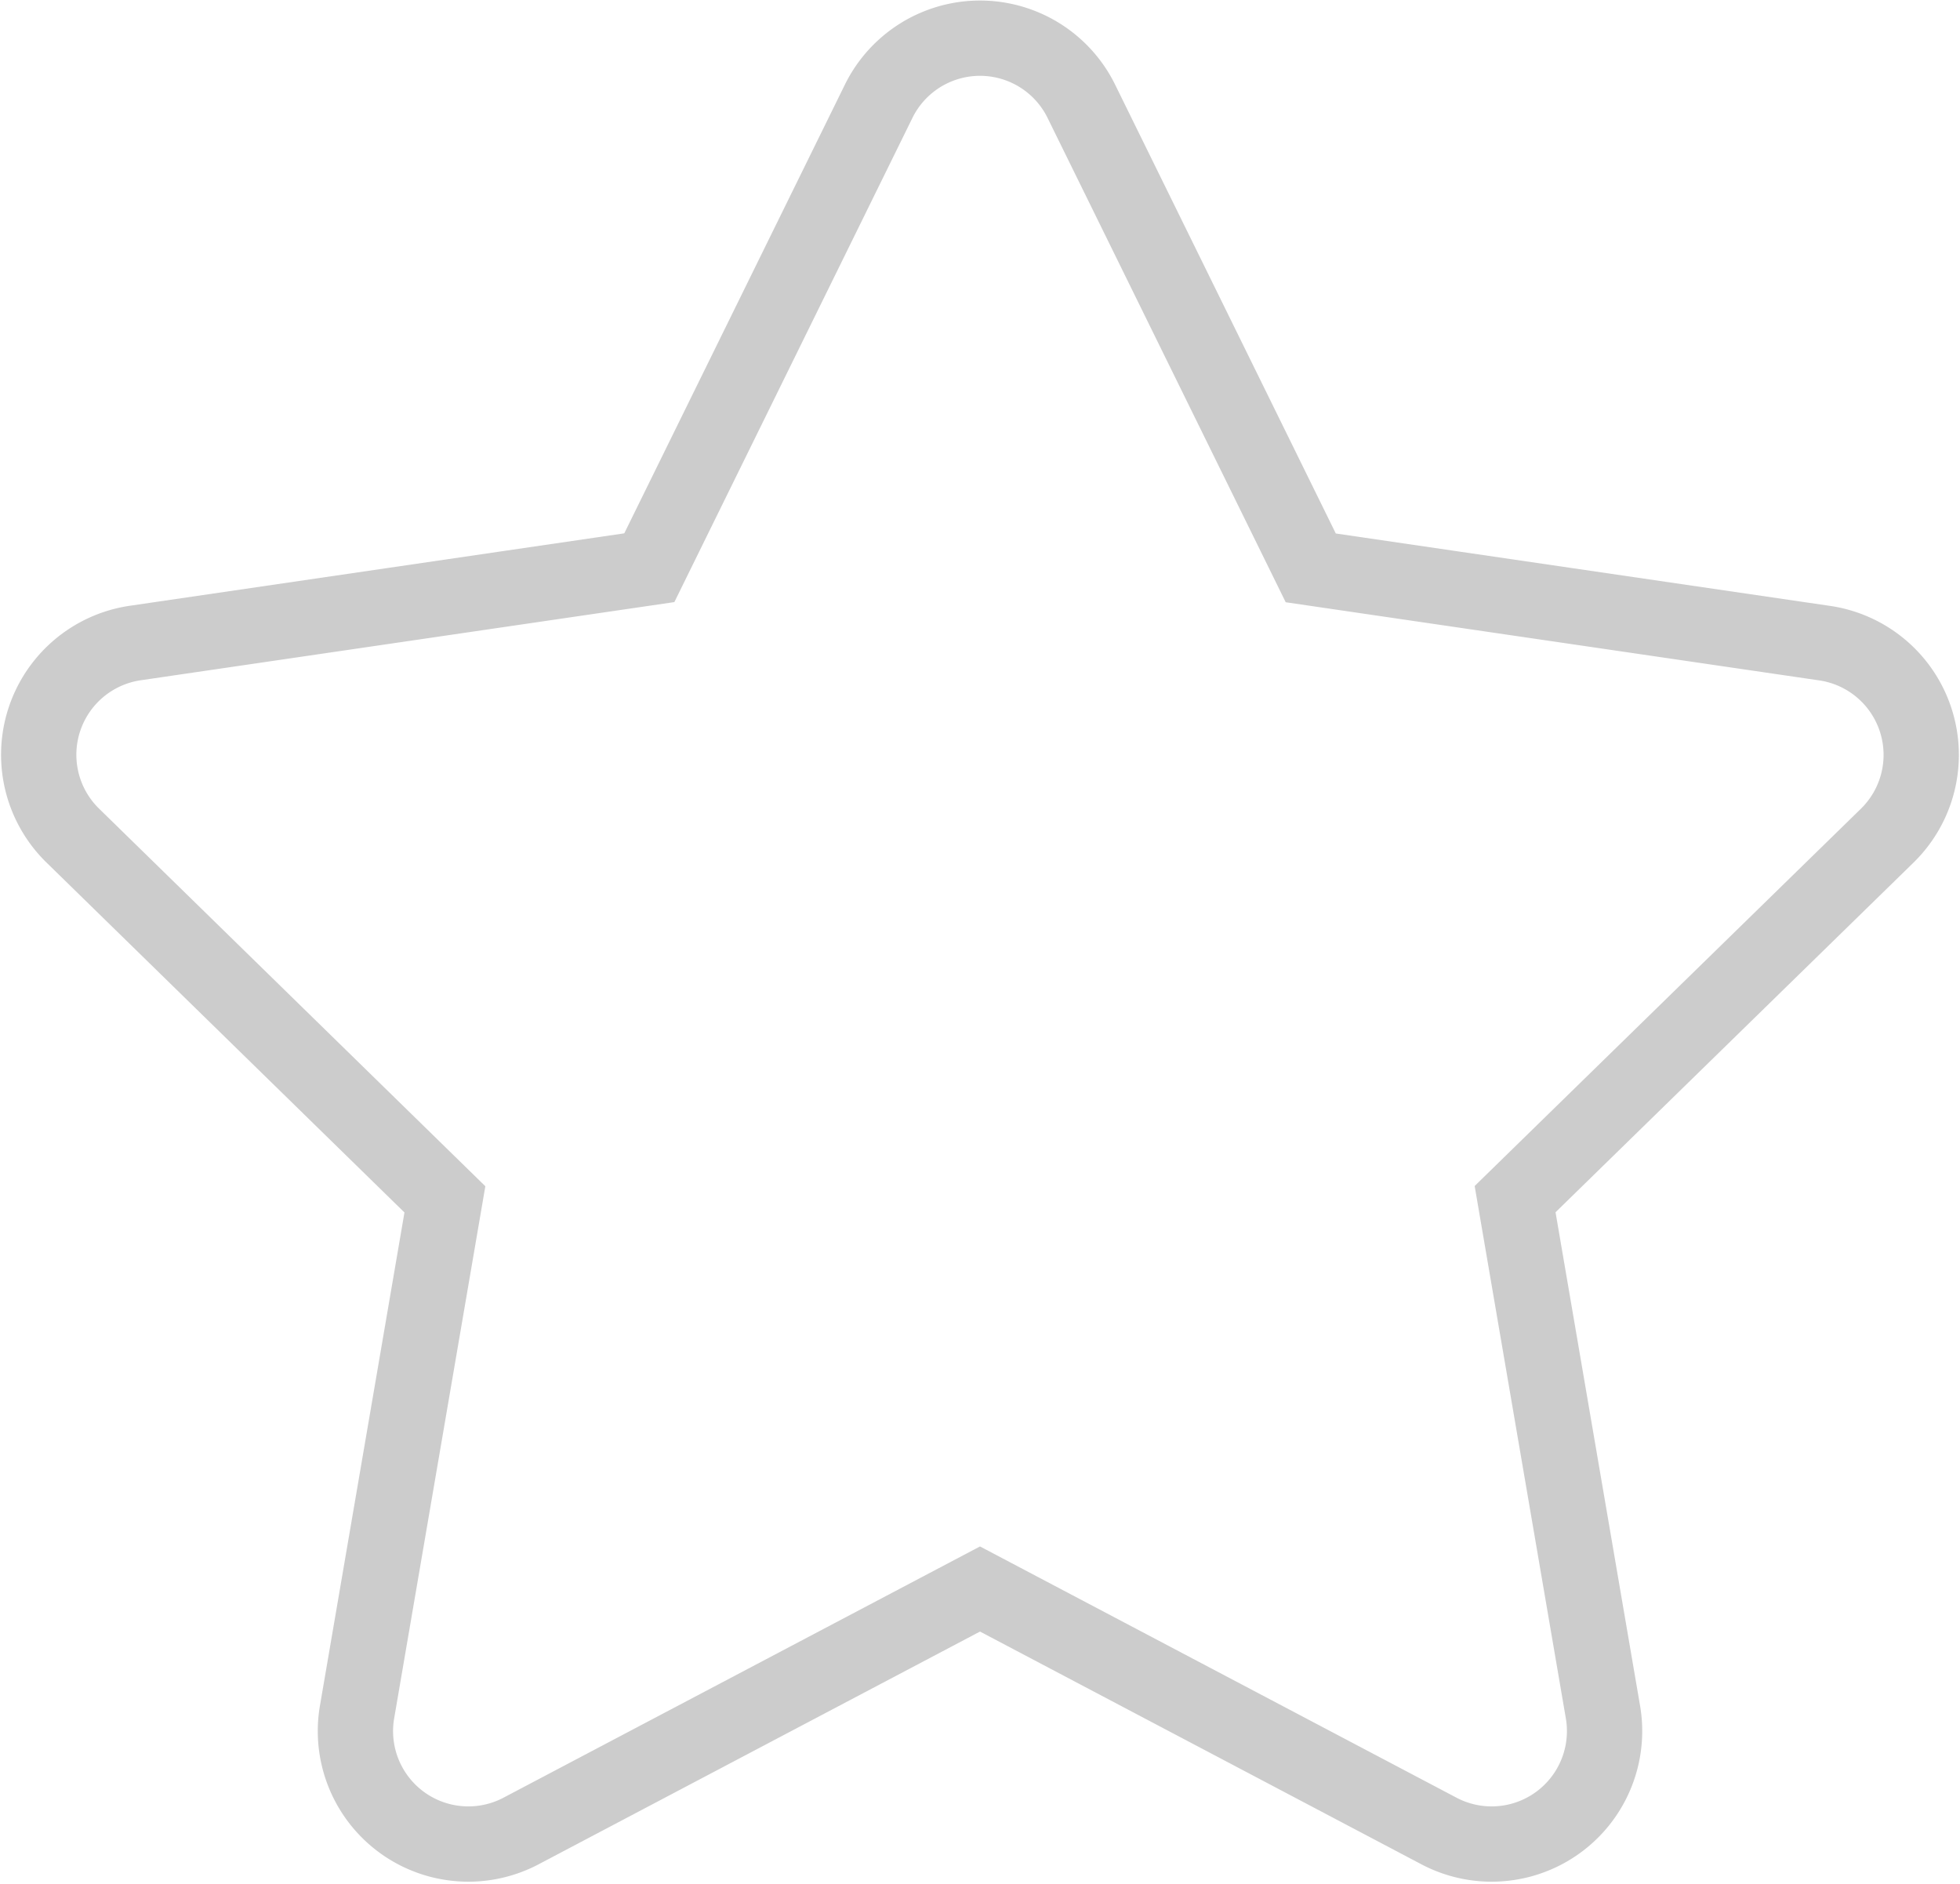 <svg xmlns="http://www.w3.org/2000/svg" width="26.032" height="25.023" viewBox="0 0 26.032 25.023">
  <g id="Star_Icon" data-name="Star Icon" transform="translate(0.516 0.5)">
    <path id="Star" d="M12.6.834,9.549,7.039l-6.827,1A1.5,1.5,0,0,0,1.895,10.6l4.939,4.828L5.666,22.244a1.5,1.5,0,0,0,2.168,1.579l6.107-3.22,6.107,3.22a1.5,1.5,0,0,0,2.168-1.579l-1.168-6.819L25.988,10.6a1.5,1.5,0,0,0-.827-2.559l-6.827-1L15.282.834a1.5,1.5,0,0,0-2.682,0Z" transform="translate(-1.441 0.001)" fill="none" stroke="#ccc" stroke-width="1"/>
  </g>
</svg>

